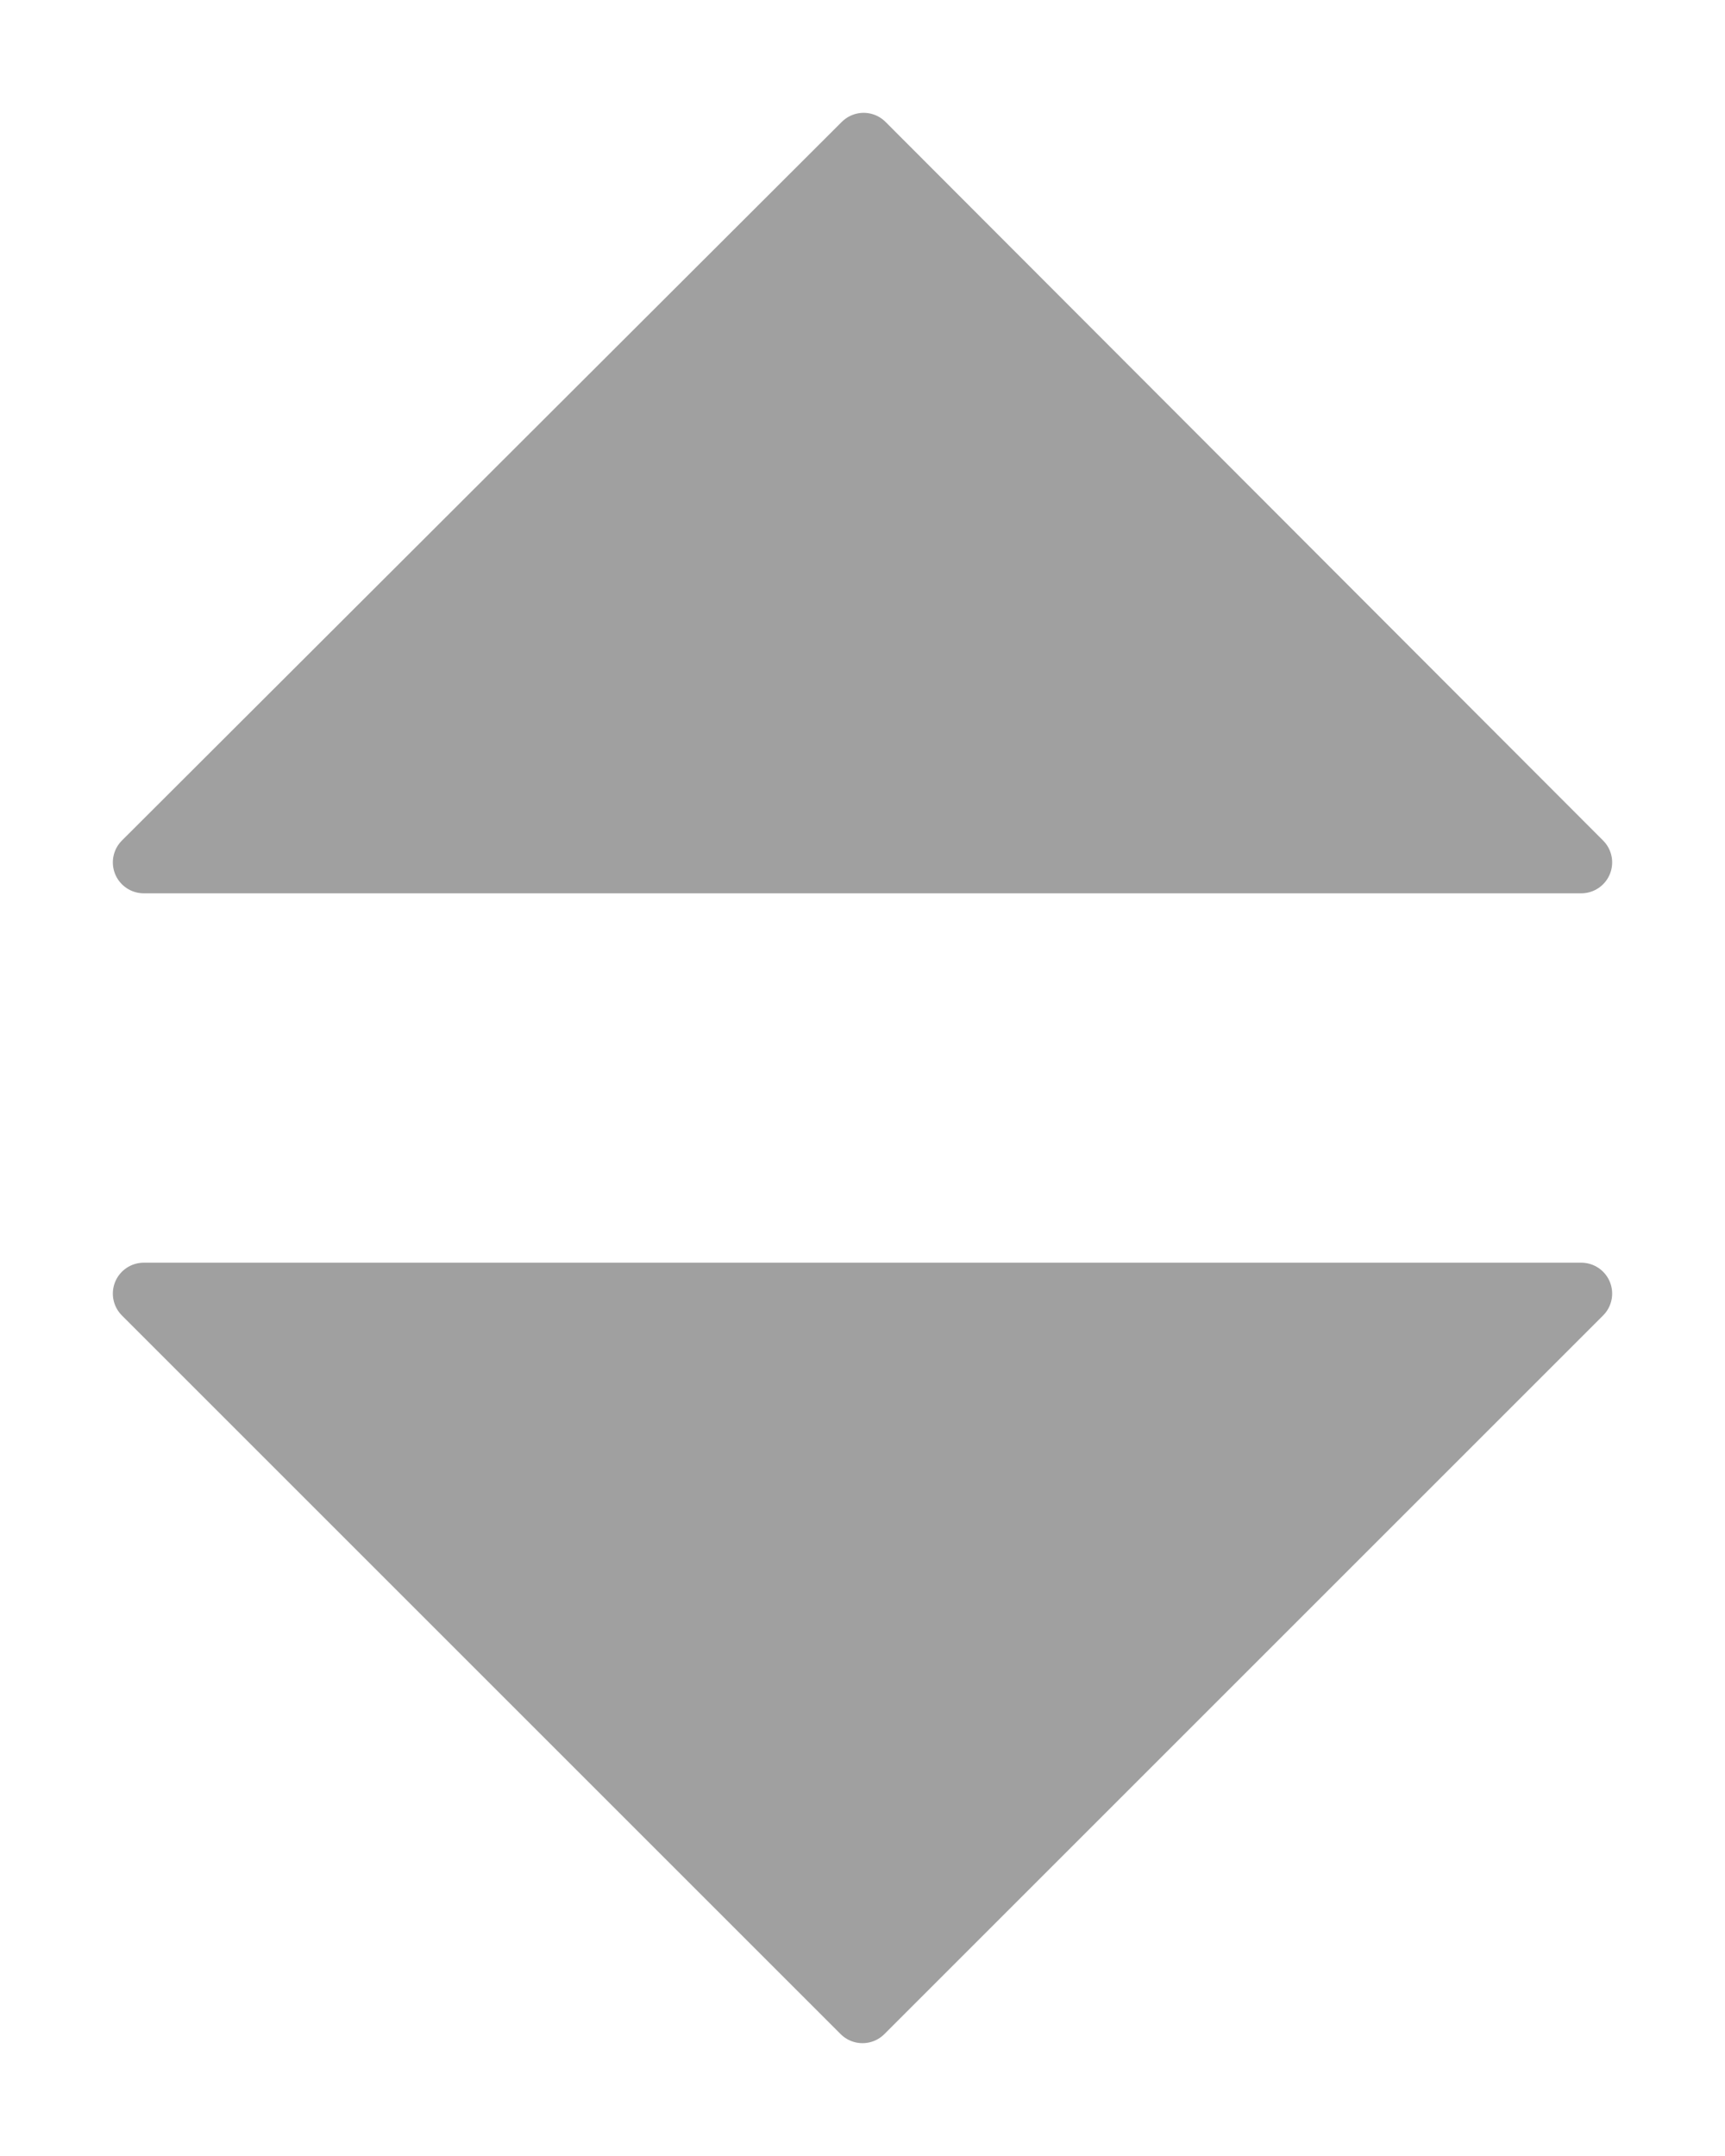 <svg width="12" height="15" viewBox="0 0 12 15" fill="none" xmlns="http://www.w3.org/2000/svg">
<path d="M11 6L6.008 1L1 6H11Z" fill="#A0A0A0" stroke="#A0A0A0" stroke-width="0.43" stroke-linecap="round" stroke-linejoin="round"/>
<path d="M1 9L6 14L11 9H1Z" fill="#A0A0A0" stroke="#A0A0A0" stroke-width="0.43" stroke-linecap="round" stroke-linejoin="round"/>
</svg>
